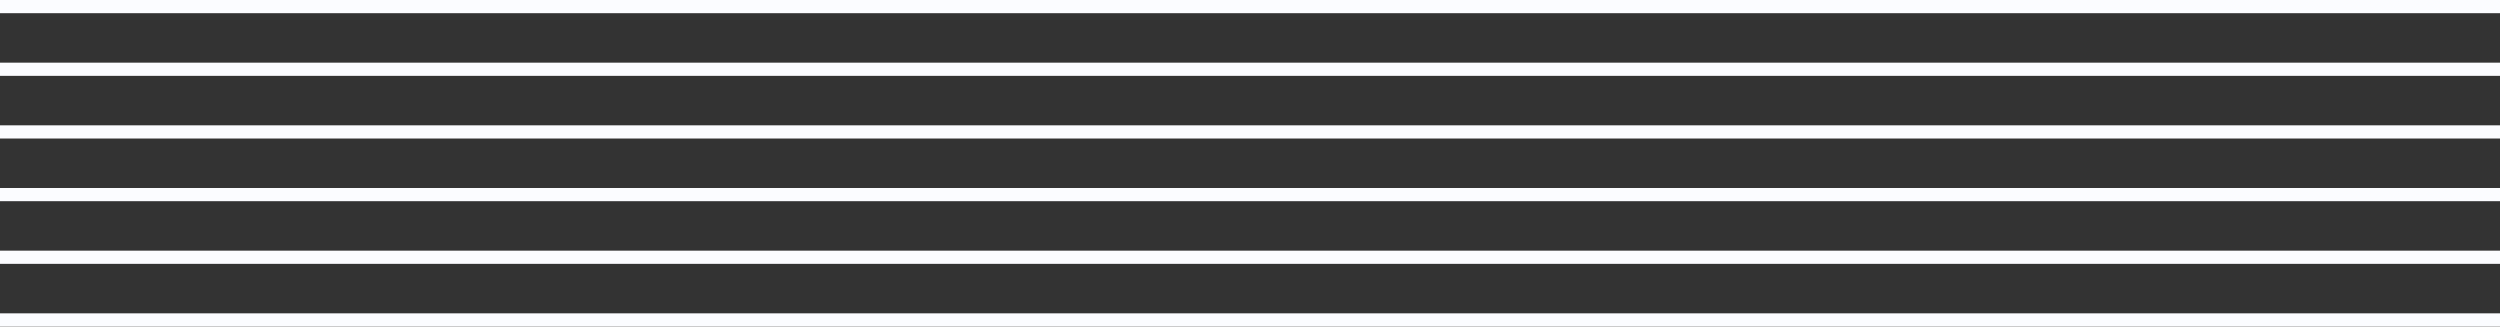 <svg width="758" height="99" viewBox="0 0 758 99" fill="none" xmlns="http://www.w3.org/2000/svg">
<rect x="0" y="0" width="758" height="99" fill="#333333" stroke="none"/>
<rect width="758" height="4" fill="#FBFCFF"/>
<rect y="19" width="758" height="4" fill="#FBFCFF"/>
<rect y="57" width="758" height="4" fill="#FBFCFF"/>
<rect y="38" width="758" height="4" fill="#FBFCFF"/>
<rect y="76" width="758" height="4" fill="#FBFCFF"/>
<rect y="95" width="758" height="4" fill="#FBFCFF"/>
</svg>
